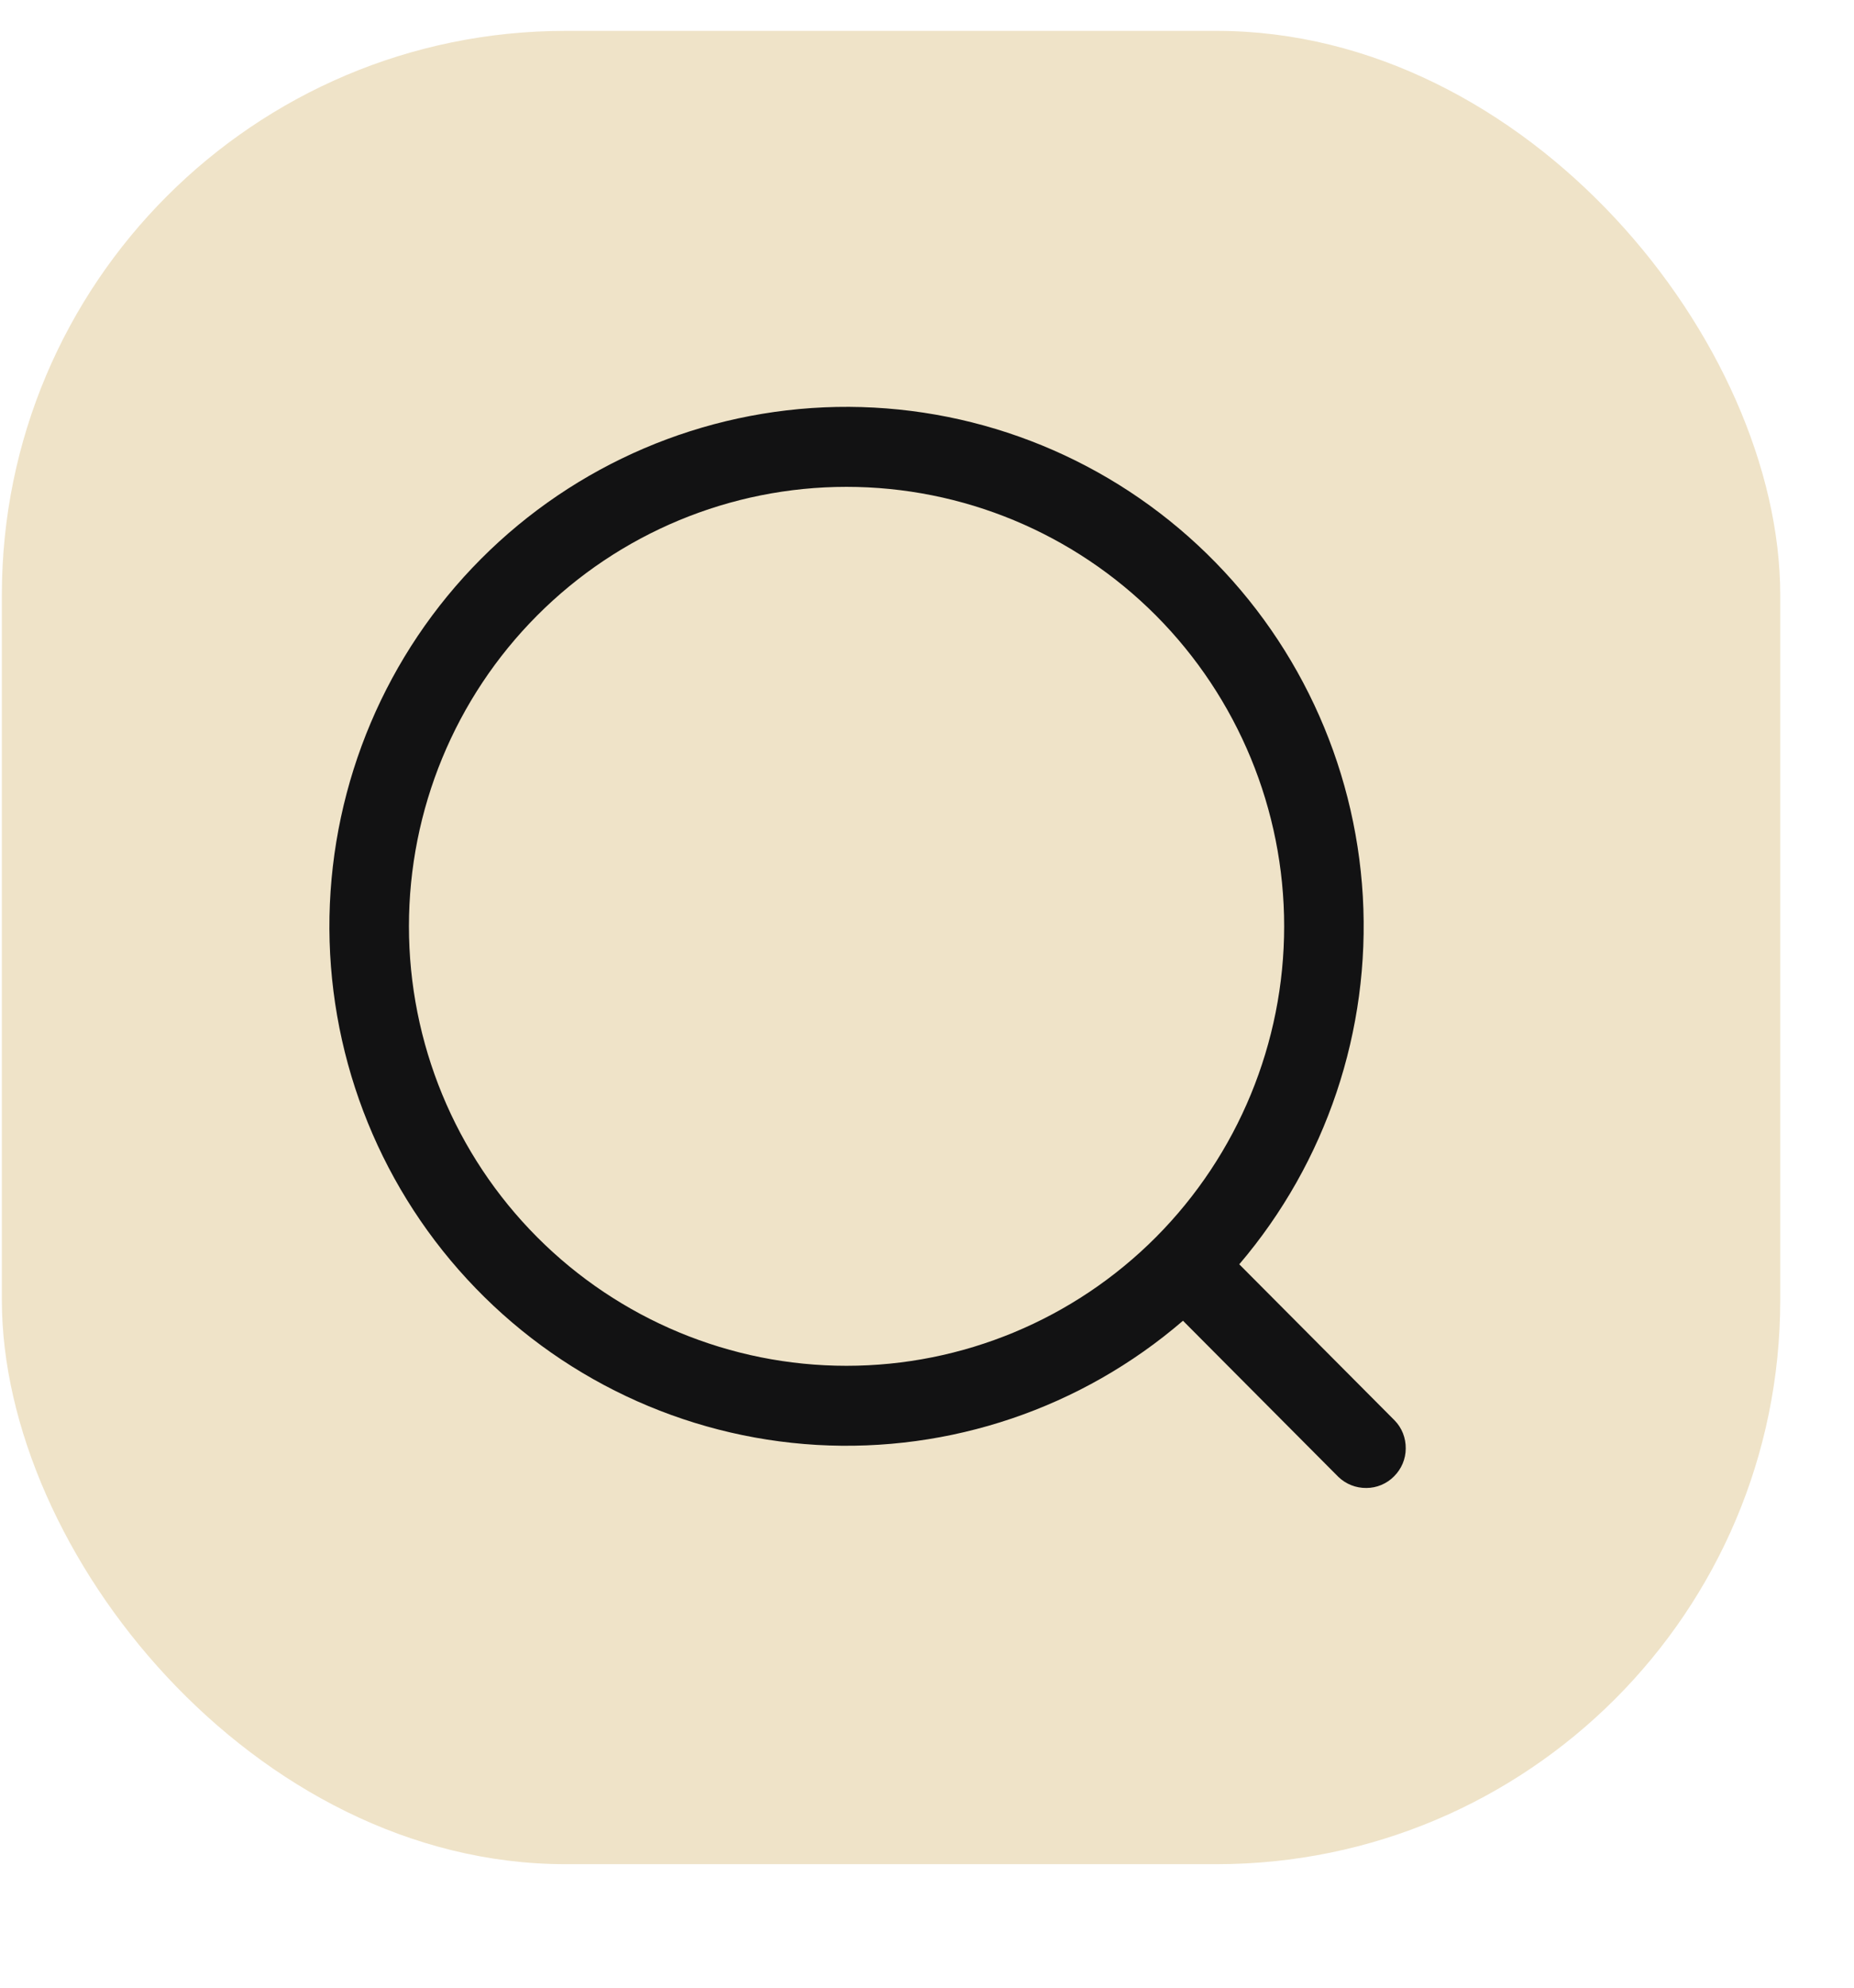 <svg width="14" height="15" viewBox="0 0 14 15" fill="none" xmlns="http://www.w3.org/2000/svg">
<rect x="0.014" y="0.233" width="13.429" height="13.835" rx="4.257" fill="#EFE3C8"/>
<path d="M9.358 9.541L10.531 10.719C10.586 10.775 10.616 10.851 10.615 10.931C10.615 11.01 10.583 11.085 10.527 11.141C10.472 11.197 10.396 11.229 10.318 11.229C10.239 11.23 10.163 11.2 10.106 11.145L8.933 9.967C8.166 10.627 7.175 10.962 6.167 10.904C5.159 10.845 4.213 10.397 3.527 9.653C2.841 8.91 2.469 7.928 2.488 6.915C2.508 5.902 2.917 4.935 3.631 4.219C4.345 3.502 5.308 3.091 6.317 3.071C7.327 3.052 8.304 3.425 9.045 4.114C9.786 4.803 10.232 5.752 10.291 6.764C10.349 7.776 10.015 8.771 9.358 9.541V9.541ZM6.392 10.307C7.269 10.307 8.109 9.958 8.729 9.336C9.348 8.714 9.697 7.87 9.697 6.99C9.697 6.111 9.348 5.267 8.729 4.645C8.109 4.023 7.269 3.674 6.392 3.674C5.516 3.674 4.676 4.023 4.056 4.645C3.436 5.267 3.088 6.111 3.088 6.99C3.088 7.87 3.436 8.714 4.056 9.336C4.676 9.958 5.516 10.307 6.392 10.307Z" fill="#121213"/>
</svg>
